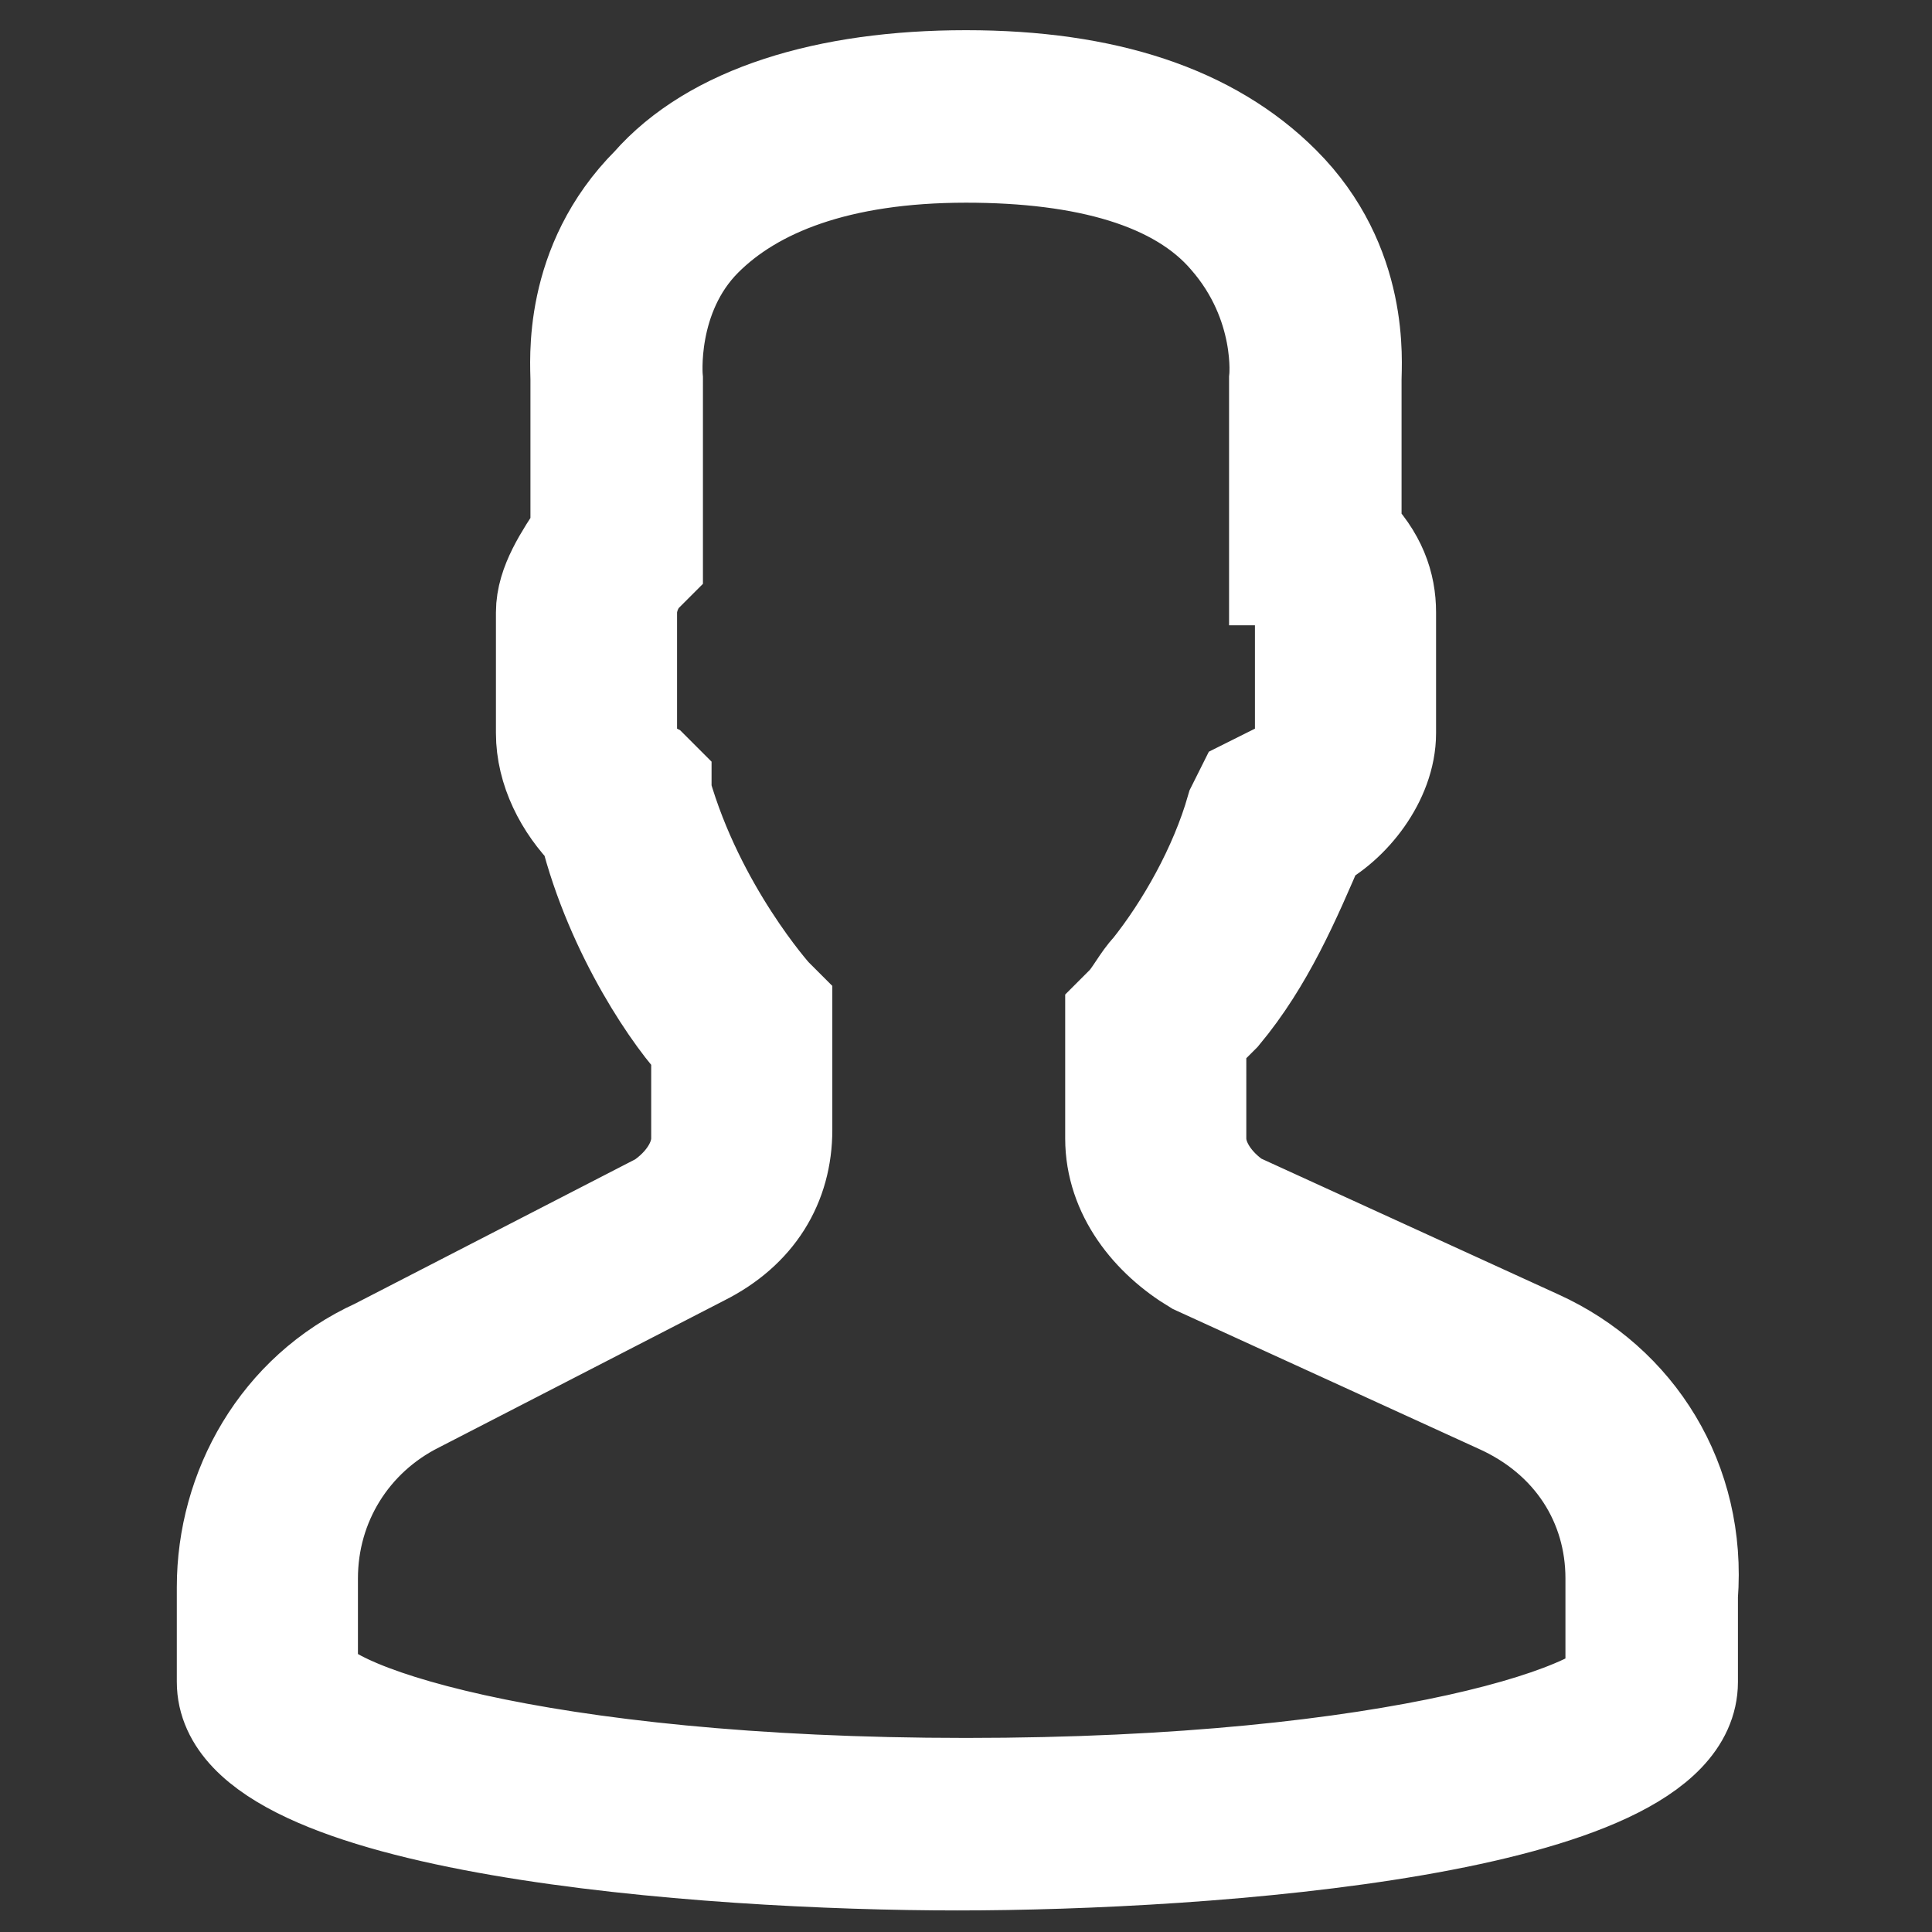 <?xml version="1.0" encoding="utf-8"?>
<!-- Generator: Adobe Illustrator 23.0.1, SVG Export Plug-In . SVG Version: 6.00 Build 0)  -->
<svg version="1.1" id="Capa_1" xmlns="http://www.w3.org/2000/svg" xmlns:xlink="http://www.w3.org/1999/xlink" x="0px" y="0px"
	 viewBox="0 0 22.4 22.4" style="enable-background:new 0 0 22.4 22.4;" xml:space="preserve">
<rect x="0" y="0" width="22.4" height="22.4" fill="#333333" stroke="none"/>
<style type="text/css">
	.st0{fill:#FFFFFF;stroke:#FFFFFF;stroke-width:1.3;stroke-miterlimit:10;}
</style>
<path class="st0" d="M17.8,15.6L14.3,14c-0.3-0.2-0.5-0.5-0.5-0.8V12c0.1-0.1,0.2-0.2,0.3-0.3c0.5-0.6,0.8-1.3,1.1-2
	C15.6,9.5,16,9,16,8.5V7.1c0-0.3-0.1-0.6-0.4-0.9V4.4c0-0.2,0.1-1.3-0.8-2.2c-0.8-0.8-2-1.2-3.6-1.2S8.3,1.4,7.6,2.2
	c-0.9,0.9-0.8,2-0.8,2.2v1.8C6.6,6.5,6.4,6.8,6.4,7.1v1.4c0,0.4,0.2,0.8,0.5,1.1c0.3,1.2,1,2.2,1.3,2.5v1.1c0,0.3-0.2,0.6-0.5,0.8
	l-3.3,1.7c-1.1,0.5-1.7,1.6-1.7,2.7v1.1c0,1.6,5.5,2,8.4,2s8.4-0.4,8.4-2v-1C19.6,17.2,18.9,16.1,17.8,15.6z M18.9,19.4
	c0,0.5-2.7,1.4-7.7,1.4s-7.7-0.9-7.7-1.4v-1.1c0-0.9,0.5-1.7,1.3-2.1l3.3-1.7C8.7,14.2,9,13.7,9,13.1v-1.4l-0.1-0.1
	c0,0-0.9-1-1.3-2.4l0-0.1L7.5,9C7.3,8.9,7.2,8.7,7.2,8.5V7.1c0-0.2,0.1-0.4,0.2-0.5l0.1-0.1V4.4l0,0c0,0-0.1-1,0.6-1.7
	c0.6-0.6,1.6-1,3.1-1c1.4,0,2.5,0.3,3.1,1c0.7,0.8,0.6,1.7,0.6,1.7l0,2.2L15,6.6c0.2,0.1,0.2,0.3,0.2,0.5v1.4c0,0.3-0.2,0.6-0.5,0.6
	l-0.2,0.1l-0.1,0.2c-0.2,0.7-0.6,1.4-1,1.9c-0.1,0.1-0.2,0.3-0.3,0.4L13,11.8v1.4c0,0.6,0.4,1.1,0.9,1.4l3.5,1.6
	c0.9,0.4,1.4,1.2,1.4,2.1V19.4z"/>
</svg>
